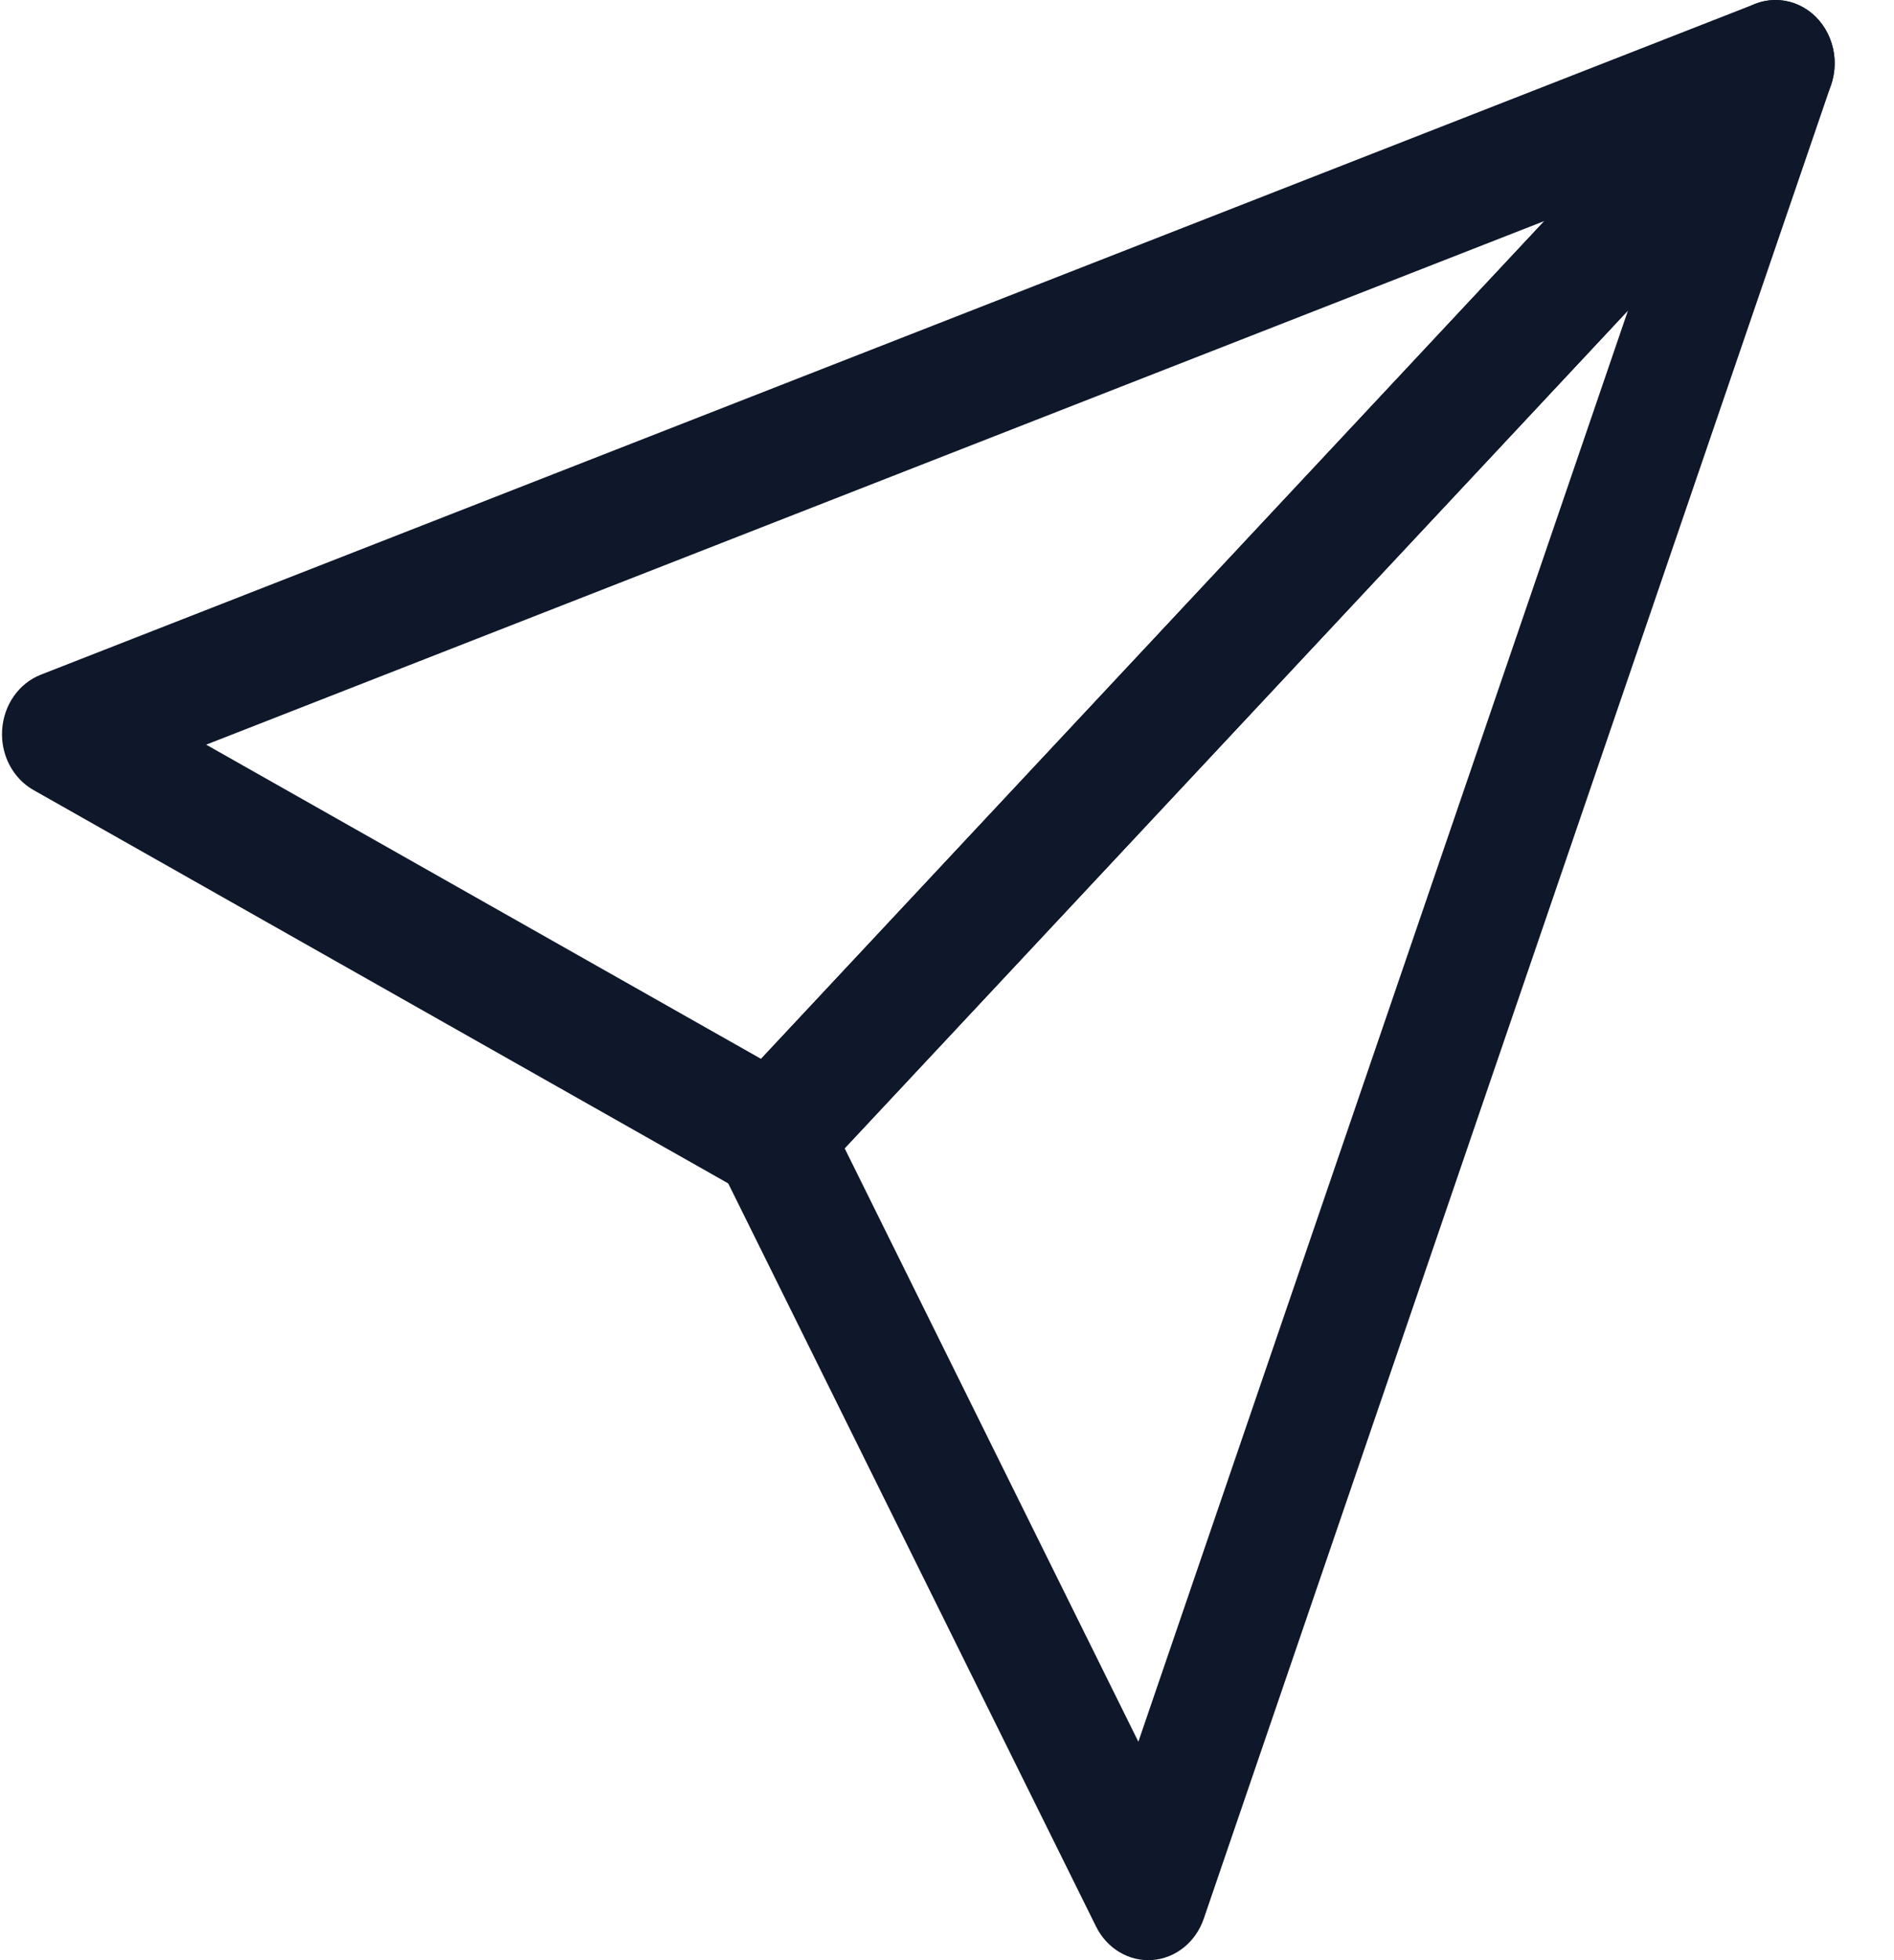 <svg width="29" height="30" viewBox="0 0 29 30" fill="none" xmlns="http://www.w3.org/2000/svg">
<path fill-rule="evenodd" clip-rule="evenodd" d="M27.949 0.447C28.178 0.83 28.127 1.331 27.826 1.653L12.46 18.08C12.179 18.381 11.748 18.45 11.396 18.251L0.512 12.091C0.196 11.912 0.008 11.551 0.033 11.17C0.057 10.788 0.289 10.458 0.625 10.326L26.875 0.059C27.274 -0.097 27.721 0.064 27.949 0.447ZM3.157 11.397L11.653 16.206L23.646 3.383L3.157 11.397Z" fill="#0F172A"/>
<path fill-rule="evenodd" clip-rule="evenodd" d="M27.673 0.152C28.031 0.396 28.182 0.874 28.036 1.301L18.432 29.364C18.309 29.724 18 29.972 17.644 29.998C17.287 30.024 16.949 29.823 16.782 29.485L11.02 17.849C10.834 17.473 10.899 17.012 11.18 16.711L26.545 0.284C26.846 -0.038 27.315 -0.092 27.673 0.152ZM24.927 4.752L12.933 17.575L17.43 26.657L24.927 4.752Z" fill="#0F172A"/>
</svg>
